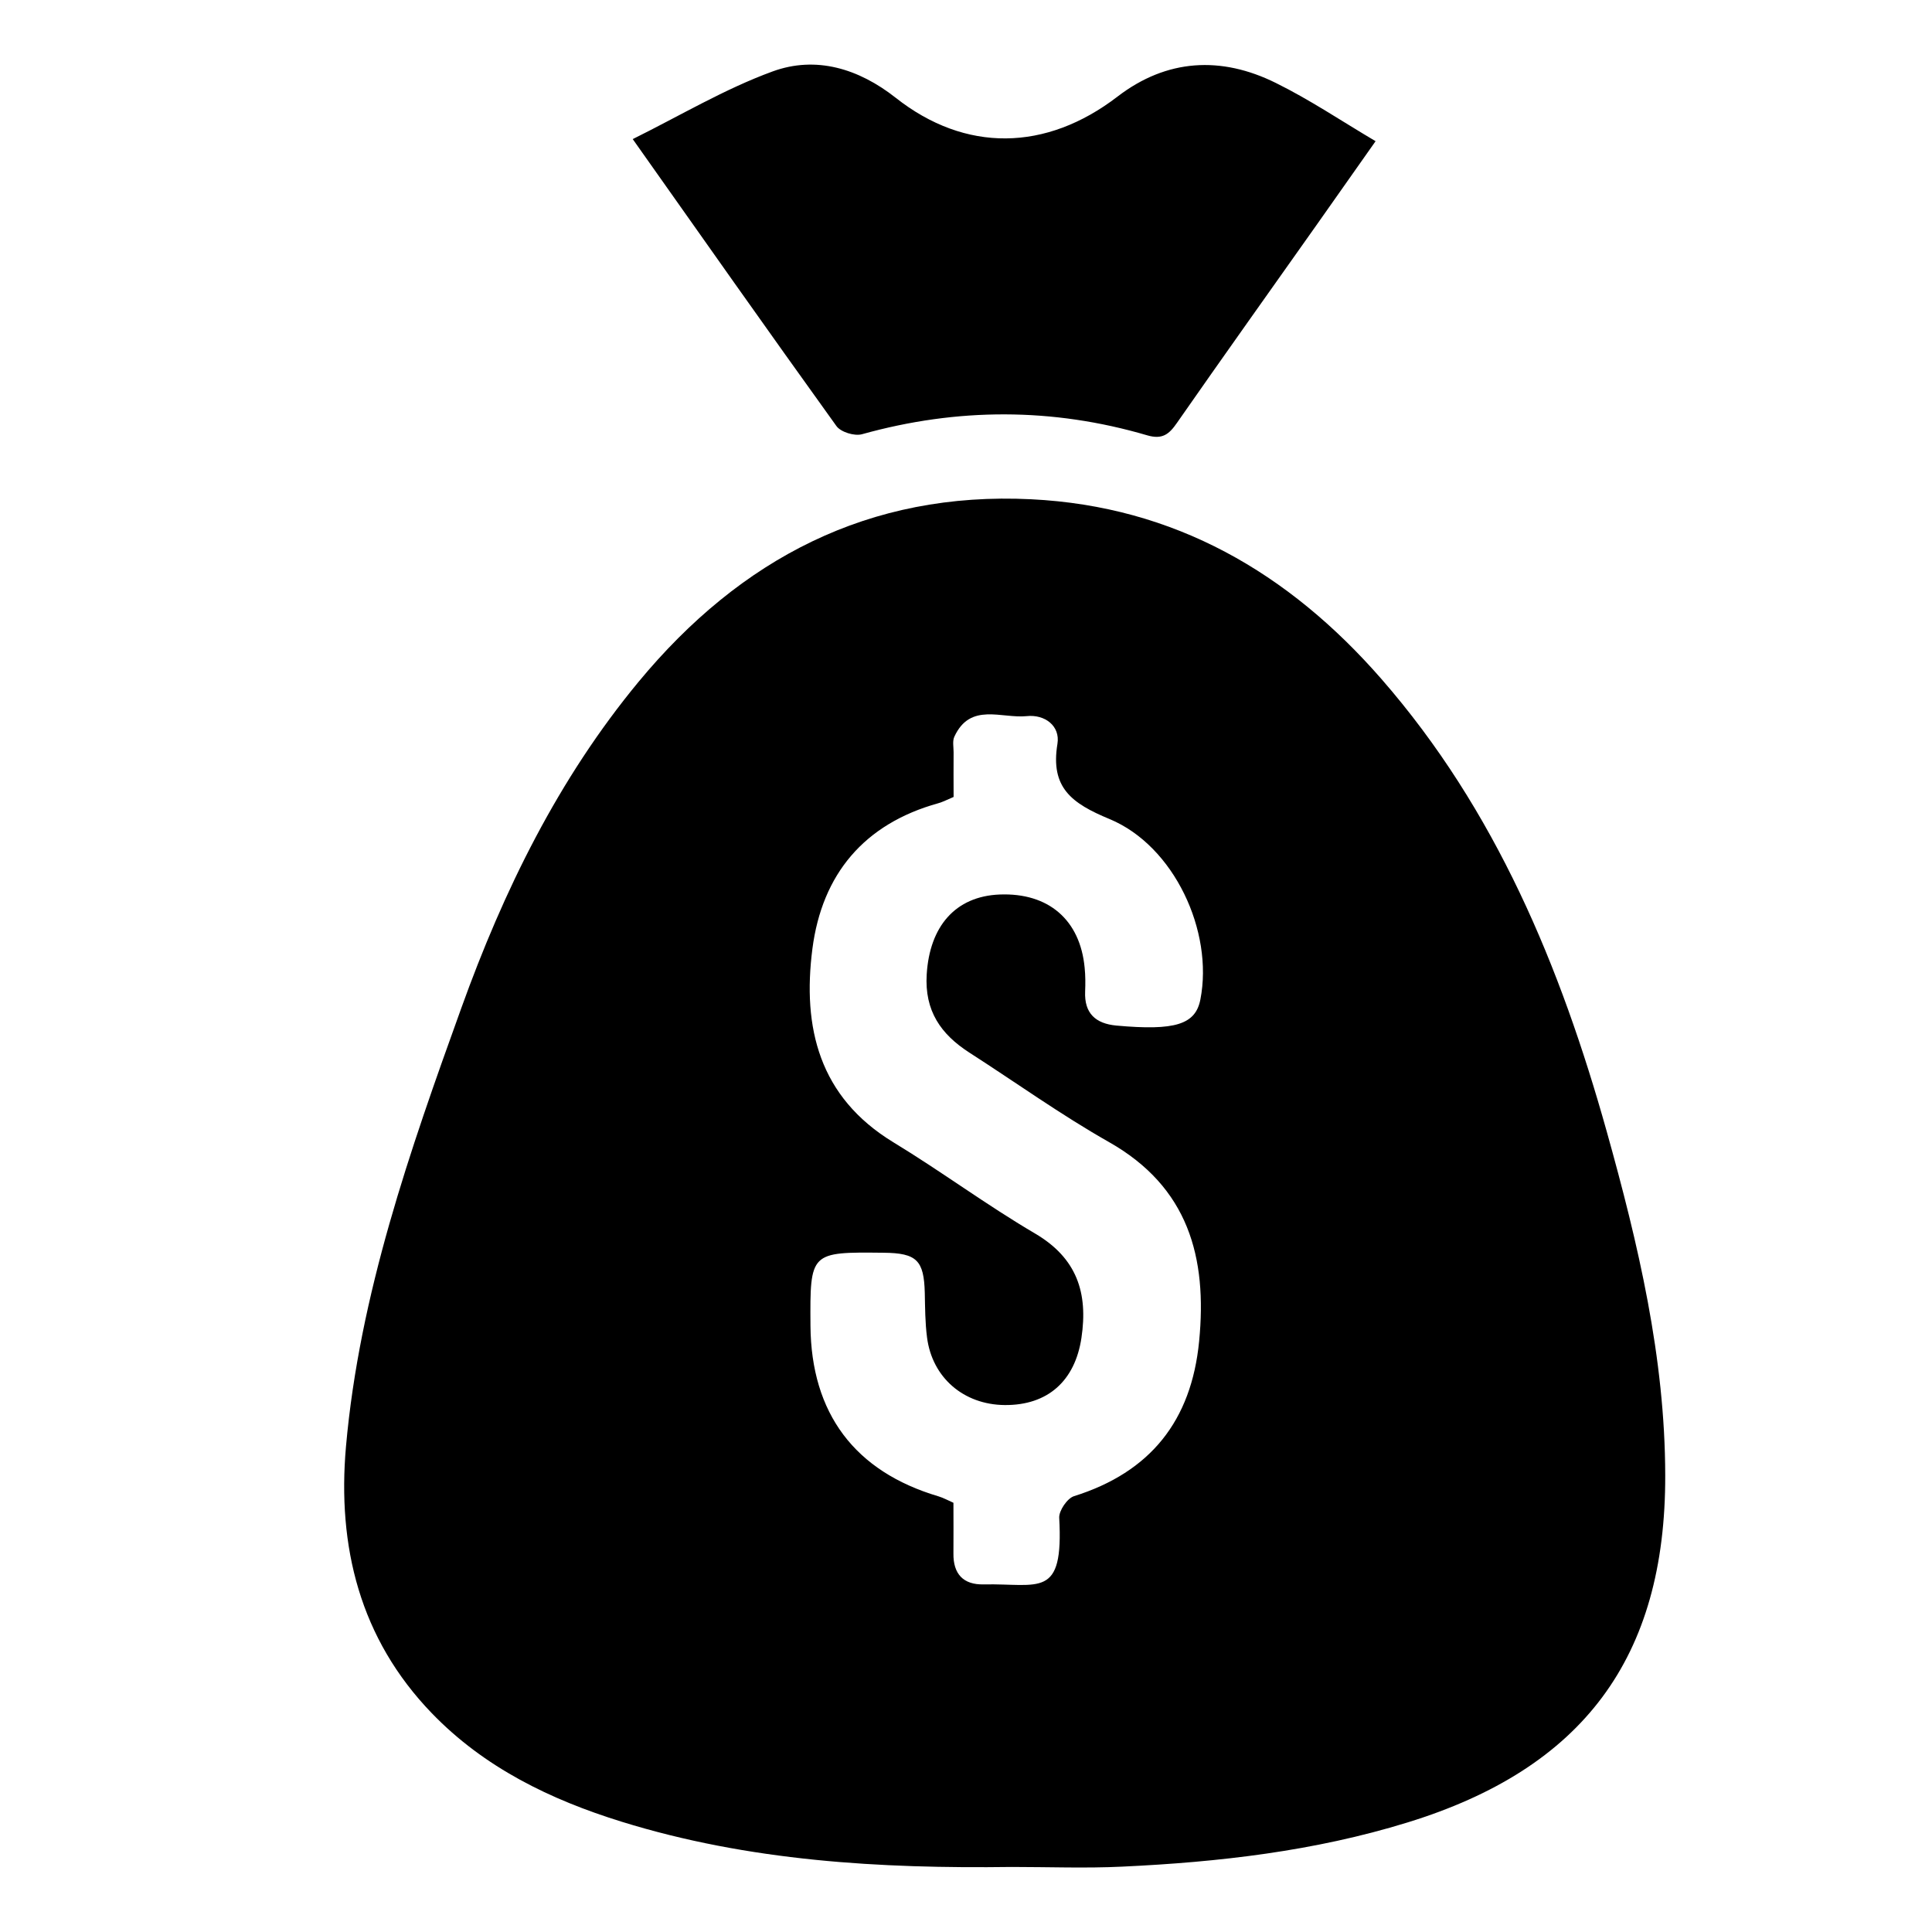 <?xml version="1.0" encoding="utf-8"?>
<!-- Generator: Adobe Illustrator 19.0.0, SVG Export Plug-In . SVG Version: 6.00 Build 0)  -->
<svg version="1.1" id="Layer_1" xmlns="http://www.w3.org/2000/svg" xmlns:xlink="http://www.w3.org/1999/xlink" x="0px" y="0px"
	 viewBox="0 0 1200 1200" style="enable-background:new 0 0 1200 1200;" xml:space="preserve">
<g id="XMLID_16045_">
	<path id="XMLID_16048_" d="M628.5,1159.6c-81.9,1.1-163.4-3.6-242.4-28.1c-44.2-13.7-85.3-33.6-117.9-67.4
		c-44.7-46.3-58.8-103.5-53.3-165.7c8.4-94.6,39.7-183.7,71.6-272.2c26.3-73.1,60.3-142.5,110.2-202.8
		c63.2-76.3,143-118.3,243.8-113.3c89,4.4,159.9,45.6,217.5,111.6c71.1,81.5,111.3,178.7,140,281.2c19.5,69.7,36.2,140.3,36.3,213.4
		c0.3,113.5-51.2,182.2-160.2,215.7c-57.7,17.8-117.1,24.6-177,27.4C674.3,1160.5,651.4,1159.6,628.5,1159.6z M592.3,495
		c-3.6,1.5-6.4,3-9.5,3.9c-46.1,12.8-72.2,44.1-78.2,90.4c-6.3,48.9,4.1,92.1,50.3,120.2c29.8,18.1,57.9,39,87.9,56.6
		c26.1,15.3,33.1,36.9,28.9,64.9c-4,26.7-20.9,41.9-47.6,41.7c-25.5-0.2-45.1-17-48.3-42c-1.2-9.2-1.2-18.5-1.4-27.7
		c-0.5-20.2-5-24.7-25.5-24.9c-45.8-0.5-45.8-0.5-45.5,45.3c0.4,54.5,27.5,90.6,79.5,106c3,0.9,5.9,2.5,9.3,4c0,10.7,0.1,21,0,31.4
		c-0.2,12.9,6.2,19.6,18.8,19.3c34.6-0.7,49.7,9.3,46.9-41.4c-0.2-4.4,5-12.1,9.2-13.4c47.5-14.9,72.9-46.9,77.7-96.2
		c5.1-52.1-6.6-95.8-56.1-123.8c-29.8-16.9-57.8-37-86.6-55.5c-17.7-11.4-27.9-25.9-26.5-48.6c1.8-29.7,17.7-48.5,45.3-49.6
		c30.3-1.2,50,15.7,52.8,45.5c0.5,4.9,0.5,9.8,0.3,14.7c-0.6,13.6,6.5,20,19.4,21.2c36.5,3.3,49.2-0.6,52.2-16.3
		c8.2-42.1-16.2-95.3-56.5-112c-23.4-9.7-36.8-19.4-32.3-46.7c1.8-11.1-7.8-18.4-19.1-17.2c-15.6,1.6-35-8.7-44.9,12.7
		c-1.3,2.7-0.5,6.5-0.5,9.7C592.2,476.3,592.3,485.5,592.3,495z"/>
	<path id="XMLID_16046_" d="M854.4,87.7c-11.1,15.8-23.9,33.9-36.7,52.1c-28.9,40.9-58,81.7-86.7,122.9c-4.9,7.1-9.1,10.4-18.4,7.7
		c-58.9-17.3-118-17.2-177.2-0.7c-4.6,1.3-13.2-1.3-15.9-5.1C476.9,205.4,434.9,145.7,393,86.4c29.3-14.5,57-31.1,86.8-42
		c27-9.9,53.5-1.8,76.5,16.3c43.3,34.2,93.4,33.4,137.8-0.7c30.6-23.5,64.4-25.3,98.3-8.5C813.5,61.9,833.1,75.1,854.4,87.7z"/>
</g>
</svg>
